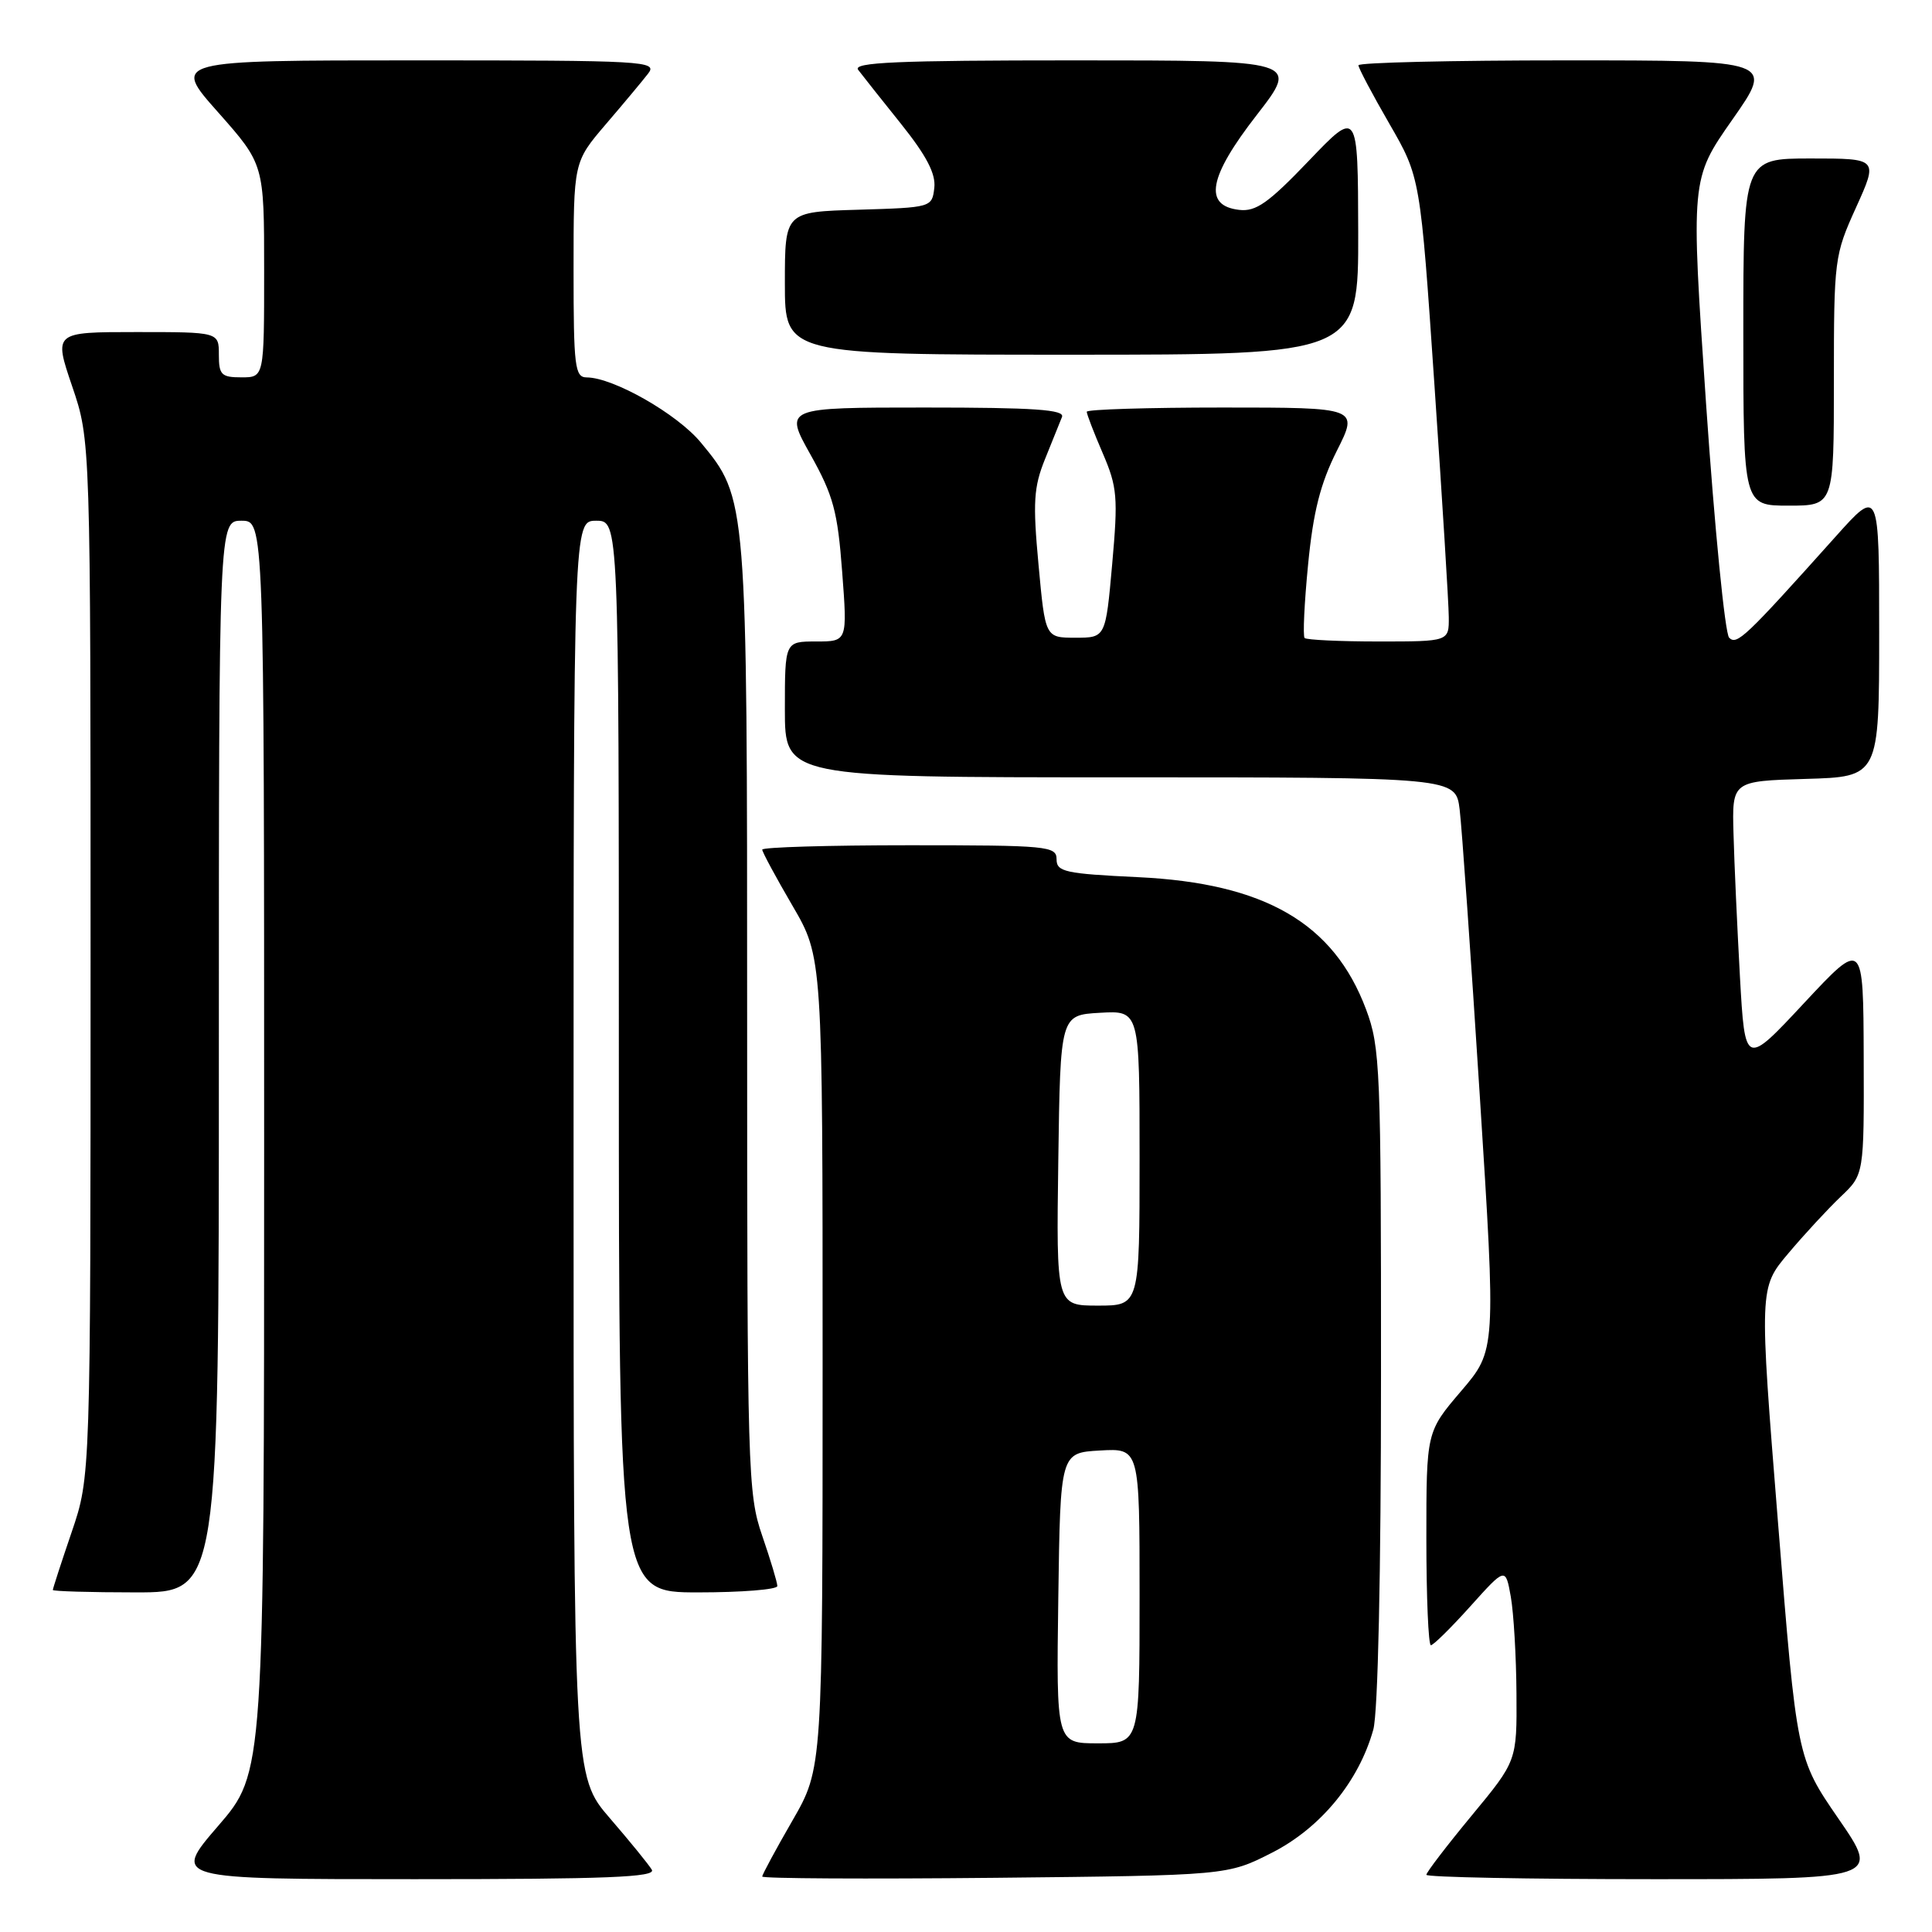 <?xml version="1.0" encoding="UTF-8" standalone="no"?>
<!DOCTYPE svg PUBLIC "-//W3C//DTD SVG 1.1//EN" "http://www.w3.org/Graphics/SVG/1.1/DTD/svg11.dtd" >
<svg xmlns="http://www.w3.org/2000/svg" xmlns:xlink="http://www.w3.org/1999/xlink" version="1.1" viewBox="0 0 256 256">
 <g >
 <path fill="currentColor"
d=" M 86.37 247.75 C 85.96 247.06 83.46 243.99 80.81 240.92 C 76.00 235.34 76.00 235.34 76.00 152.17 C 76.00 69.00 76.00 69.00 79.00 69.00 C 82.00 69.00 82.00 69.00 82.00 140.00 C 82.00 211.00 82.00 211.00 92.50 211.00 C 98.28 211.00 103.00 210.62 103.00 210.16 C 103.00 209.69 102.10 206.70 101.00 203.50 C 99.08 197.93 99.00 195.08 99.00 135.02 C 99.00 65.97 99.01 66.07 92.85 58.62 C 89.73 54.85 81.28 50.03 77.75 50.01 C 76.17 50.00 76.00 48.65 76.00 35.73 C 76.00 21.47 76.00 21.47 80.26 16.48 C 82.61 13.74 85.14 10.71 85.88 9.75 C 87.17 8.09 85.56 8.00 55.02 8.00 C 22.79 8.00 22.79 8.00 28.90 14.88 C 35.00 21.77 35.00 21.77 35.00 35.88 C 35.00 50.00 35.00 50.00 32.00 50.00 C 29.33 50.00 29.00 49.67 29.00 47.00 C 29.00 44.00 29.00 44.00 18.06 44.00 C 7.12 44.00 7.12 44.00 9.56 51.18 C 12.00 58.35 12.00 58.35 12.00 127.00 C 12.00 195.65 12.00 195.65 9.50 203.00 C 8.12 207.04 7.00 210.50 7.00 210.68 C 7.00 210.85 11.95 211.00 18.00 211.00 C 29.00 211.00 29.00 211.00 29.00 140.00 C 29.00 69.00 29.00 69.00 32.00 69.00 C 35.00 69.00 35.00 69.00 35.00 151.94 C 35.00 234.89 35.00 234.89 28.91 241.94 C 22.82 249.00 22.82 249.00 54.97 249.00 C 80.42 249.00 86.96 248.74 86.37 247.75 Z  M 168.57 245.48 C 175.00 242.20 180.06 236.04 181.97 229.18 C 182.59 226.94 182.99 208.61 182.99 182.29 C 183.00 141.56 182.89 138.77 181.01 133.75 C 176.73 122.32 167.60 117.03 150.81 116.23 C 141.13 115.77 140.00 115.52 140.00 113.86 C 140.00 112.11 138.84 112.00 120.50 112.00 C 109.78 112.00 101.00 112.26 101.00 112.58 C 101.00 112.89 102.80 116.23 105.00 120.00 C 109.00 126.85 109.00 126.85 109.00 180.57 C 109.00 234.30 109.00 234.30 105.00 241.24 C 102.80 245.05 101.00 248.39 101.00 248.65 C 101.00 248.92 114.87 248.99 131.82 248.82 C 162.65 248.50 162.65 248.50 168.57 245.48 Z  M 243.61 240.99 C 238.09 232.97 238.09 232.97 235.60 201.81 C 233.10 170.65 233.10 170.65 236.96 166.08 C 239.08 163.56 242.21 160.18 243.91 158.56 C 247.00 155.63 247.00 155.63 246.95 140.06 C 246.90 124.50 246.90 124.50 239.06 132.90 C 231.22 141.31 231.22 141.31 230.55 129.40 C 230.19 122.86 229.80 114.35 229.70 110.50 C 229.50 103.50 229.50 103.50 239.25 103.21 C 249.00 102.93 249.00 102.93 249.00 83.79 C 249.00 64.66 249.00 64.66 243.25 71.08 C 231.21 84.52 230.15 85.52 229.12 84.50 C 228.57 83.95 227.20 70.05 226.07 53.61 C 224.03 23.73 224.03 23.73 229.54 15.86 C 235.05 8.00 235.05 8.00 207.52 8.00 C 192.39 8.00 180.00 8.29 180.00 8.65 C 180.00 9.01 181.84 12.49 184.10 16.40 C 188.20 23.50 188.20 23.50 190.07 51.00 C 191.10 66.12 191.96 79.96 191.97 81.75 C 192.00 85.00 192.00 85.00 182.67 85.00 C 177.53 85.00 173.13 84.79 172.87 84.54 C 172.62 84.29 172.83 79.90 173.33 74.79 C 174.01 67.80 174.96 64.08 177.13 59.75 C 180.03 54.00 180.03 54.00 162.01 54.00 C 152.11 54.00 144.00 54.25 144.00 54.56 C 144.00 54.88 144.95 57.35 146.12 60.06 C 148.05 64.54 148.16 65.89 147.37 74.75 C 146.50 84.50 146.50 84.50 142.50 84.50 C 138.50 84.50 138.50 84.50 137.61 74.83 C 136.84 66.55 136.97 64.55 138.47 60.83 C 139.43 58.45 140.44 55.94 140.72 55.25 C 141.10 54.28 137.08 54.00 122.56 54.00 C 103.90 54.00 103.90 54.00 107.40 60.25 C 110.42 65.65 110.99 67.76 111.59 75.75 C 112.29 85.00 112.29 85.00 108.14 85.00 C 104.00 85.00 104.00 85.00 104.00 94.00 C 104.00 103.00 104.00 103.00 148.44 103.00 C 192.88 103.00 192.88 103.00 193.41 107.25 C 193.70 109.59 194.90 126.67 196.08 145.21 C 198.23 178.91 198.23 178.91 193.62 184.31 C 189.00 189.72 189.00 189.72 189.00 203.86 C 189.00 211.64 189.27 218.00 189.60 218.00 C 189.93 218.00 192.29 215.67 194.84 212.83 C 199.49 207.66 199.49 207.66 200.19 211.58 C 200.57 213.74 200.91 219.51 200.94 224.41 C 201.00 233.33 201.00 233.33 195.00 240.58 C 191.70 244.57 189.00 248.10 189.00 248.42 C 189.00 248.74 202.53 249.00 219.07 249.00 C 249.13 249.00 249.13 249.00 243.61 240.99 Z  M 243.00 50.48 C 243.00 34.34 243.07 33.81 245.94 27.48 C 248.87 21.00 248.87 21.00 239.94 21.00 C 231.00 21.00 231.00 21.00 231.00 44.00 C 231.00 67.00 231.00 67.00 237.00 67.00 C 243.00 67.00 243.00 67.00 243.00 50.48 Z  M 179.97 30.75 C 179.93 14.50 179.93 14.50 173.42 21.31 C 168.07 26.90 166.42 28.07 164.20 27.81 C 159.43 27.26 160.14 23.45 166.53 15.23 C 172.14 8.00 172.14 8.00 142.45 8.00 C 118.85 8.00 112.95 8.26 113.71 9.25 C 114.23 9.94 116.78 13.16 119.38 16.40 C 122.78 20.65 124.02 23.04 123.80 24.90 C 123.50 27.48 123.42 27.50 113.75 27.79 C 104.00 28.07 104.00 28.07 104.00 37.54 C 104.00 47.00 104.00 47.00 142.00 47.00 C 180.00 47.00 180.00 47.00 179.97 30.75 Z  M 140.23 211.75 C 140.50 192.50 140.50 192.50 145.75 192.20 C 151.00 191.90 151.00 191.90 151.00 211.45 C 151.00 231.00 151.00 231.00 145.48 231.00 C 139.96 231.00 139.96 231.00 140.23 211.75 Z  M 140.23 153.75 C 140.50 134.50 140.50 134.50 145.75 134.20 C 151.00 133.90 151.00 133.90 151.00 153.45 C 151.00 173.00 151.00 173.00 145.48 173.00 C 139.96 173.00 139.96 173.00 140.23 153.75 Z "/>
</g>
</svg>